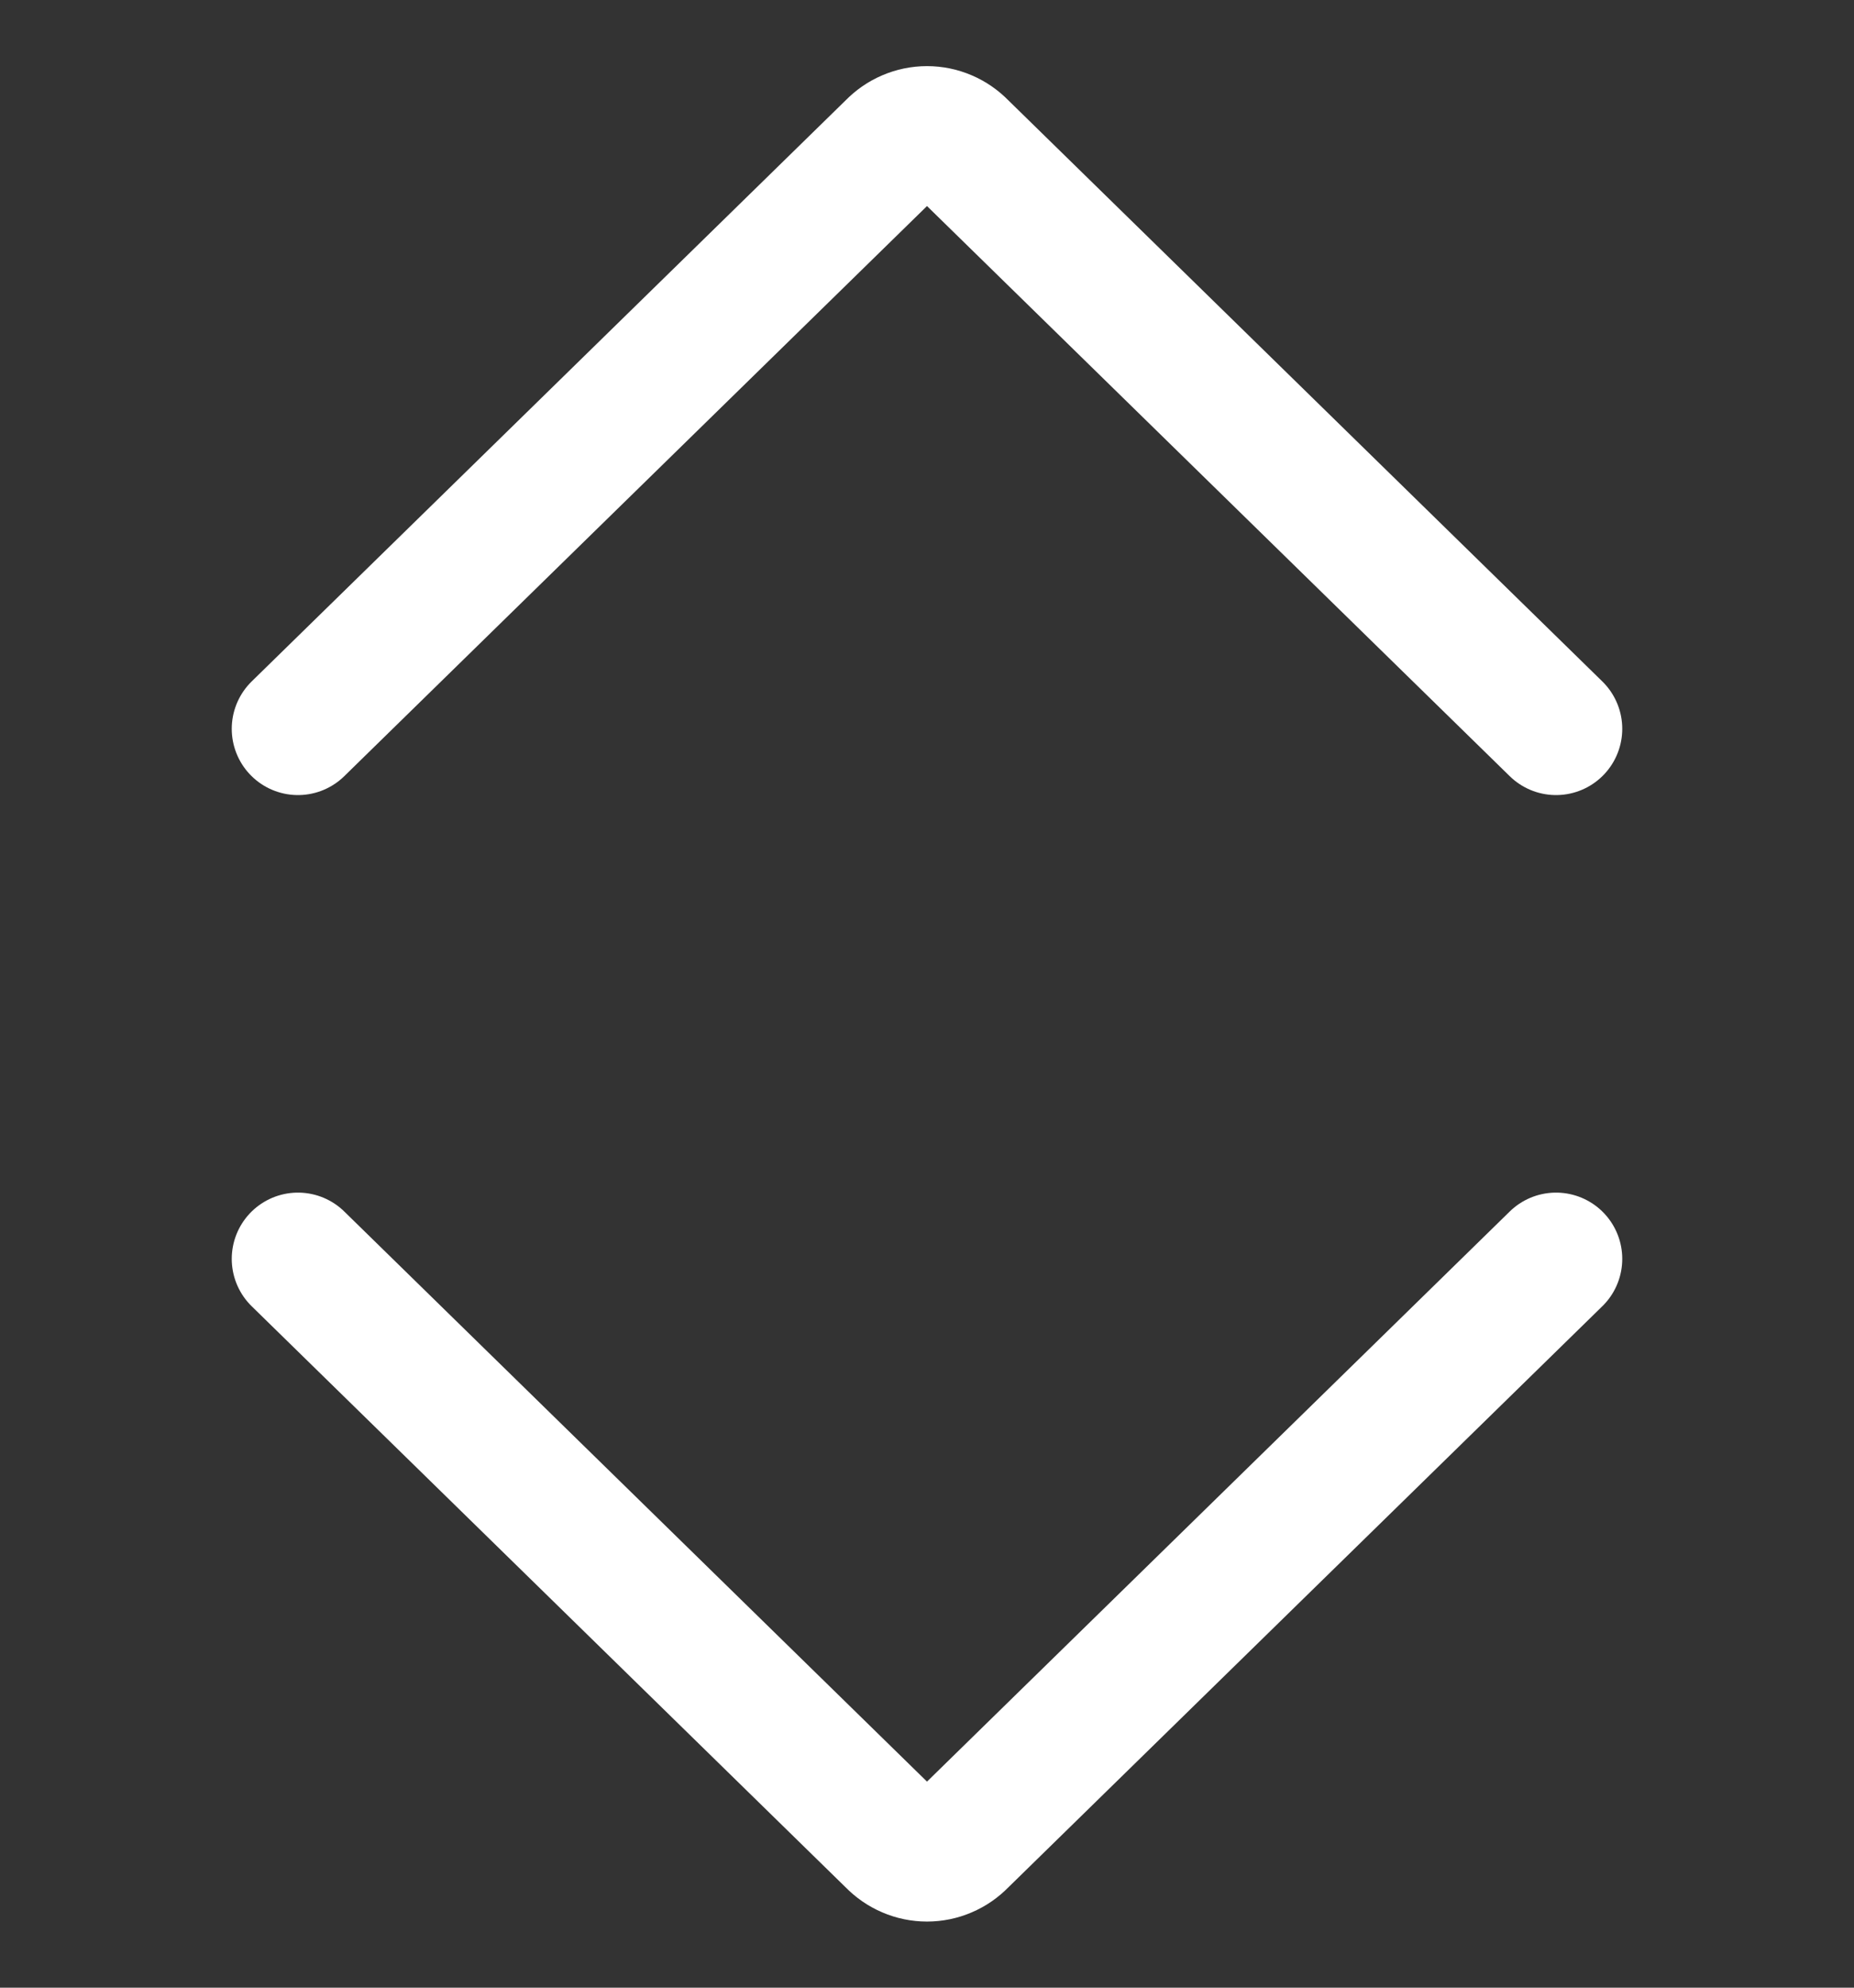 <svg width="14" height="15" viewBox="0 0 14 15" fill="none" xmlns="http://www.w3.org/2000/svg">
<rect x="0" y="0" width="14" height="15" fill="#333333" stroke="none"/>
<g clip-path="url(#clip0_341_1457)">
<path d="M2.25 5.5L6.74 1.11C6.774 1.075 6.814 1.047 6.859 1.028C6.903 1.009 6.951 0.999 7 0.999C7.049 0.999 7.097 1.009 7.141 1.028C7.186 1.047 7.226 1.075 7.26 1.11L11.75 5.5" stroke="white" stroke-linecap="round" stroke-linejoin="round"/>
<path d="M2.25 9.5L6.74 13.89C6.774 13.925 6.814 13.953 6.859 13.972C6.903 13.991 6.951 14.001 7 14.001C7.049 14.001 7.097 13.991 7.141 13.972C7.186 13.953 7.226 13.925 7.26 13.89L11.75 9.5" stroke="white" stroke-linecap="round" stroke-linejoin="round"/>
</g>
<defs>
<clipPath id="clip0_341_1457">
<rect width="14" height="14" fill="white" transform="translate(0 0.5)"/>
</clipPath>
</defs>
</svg>
